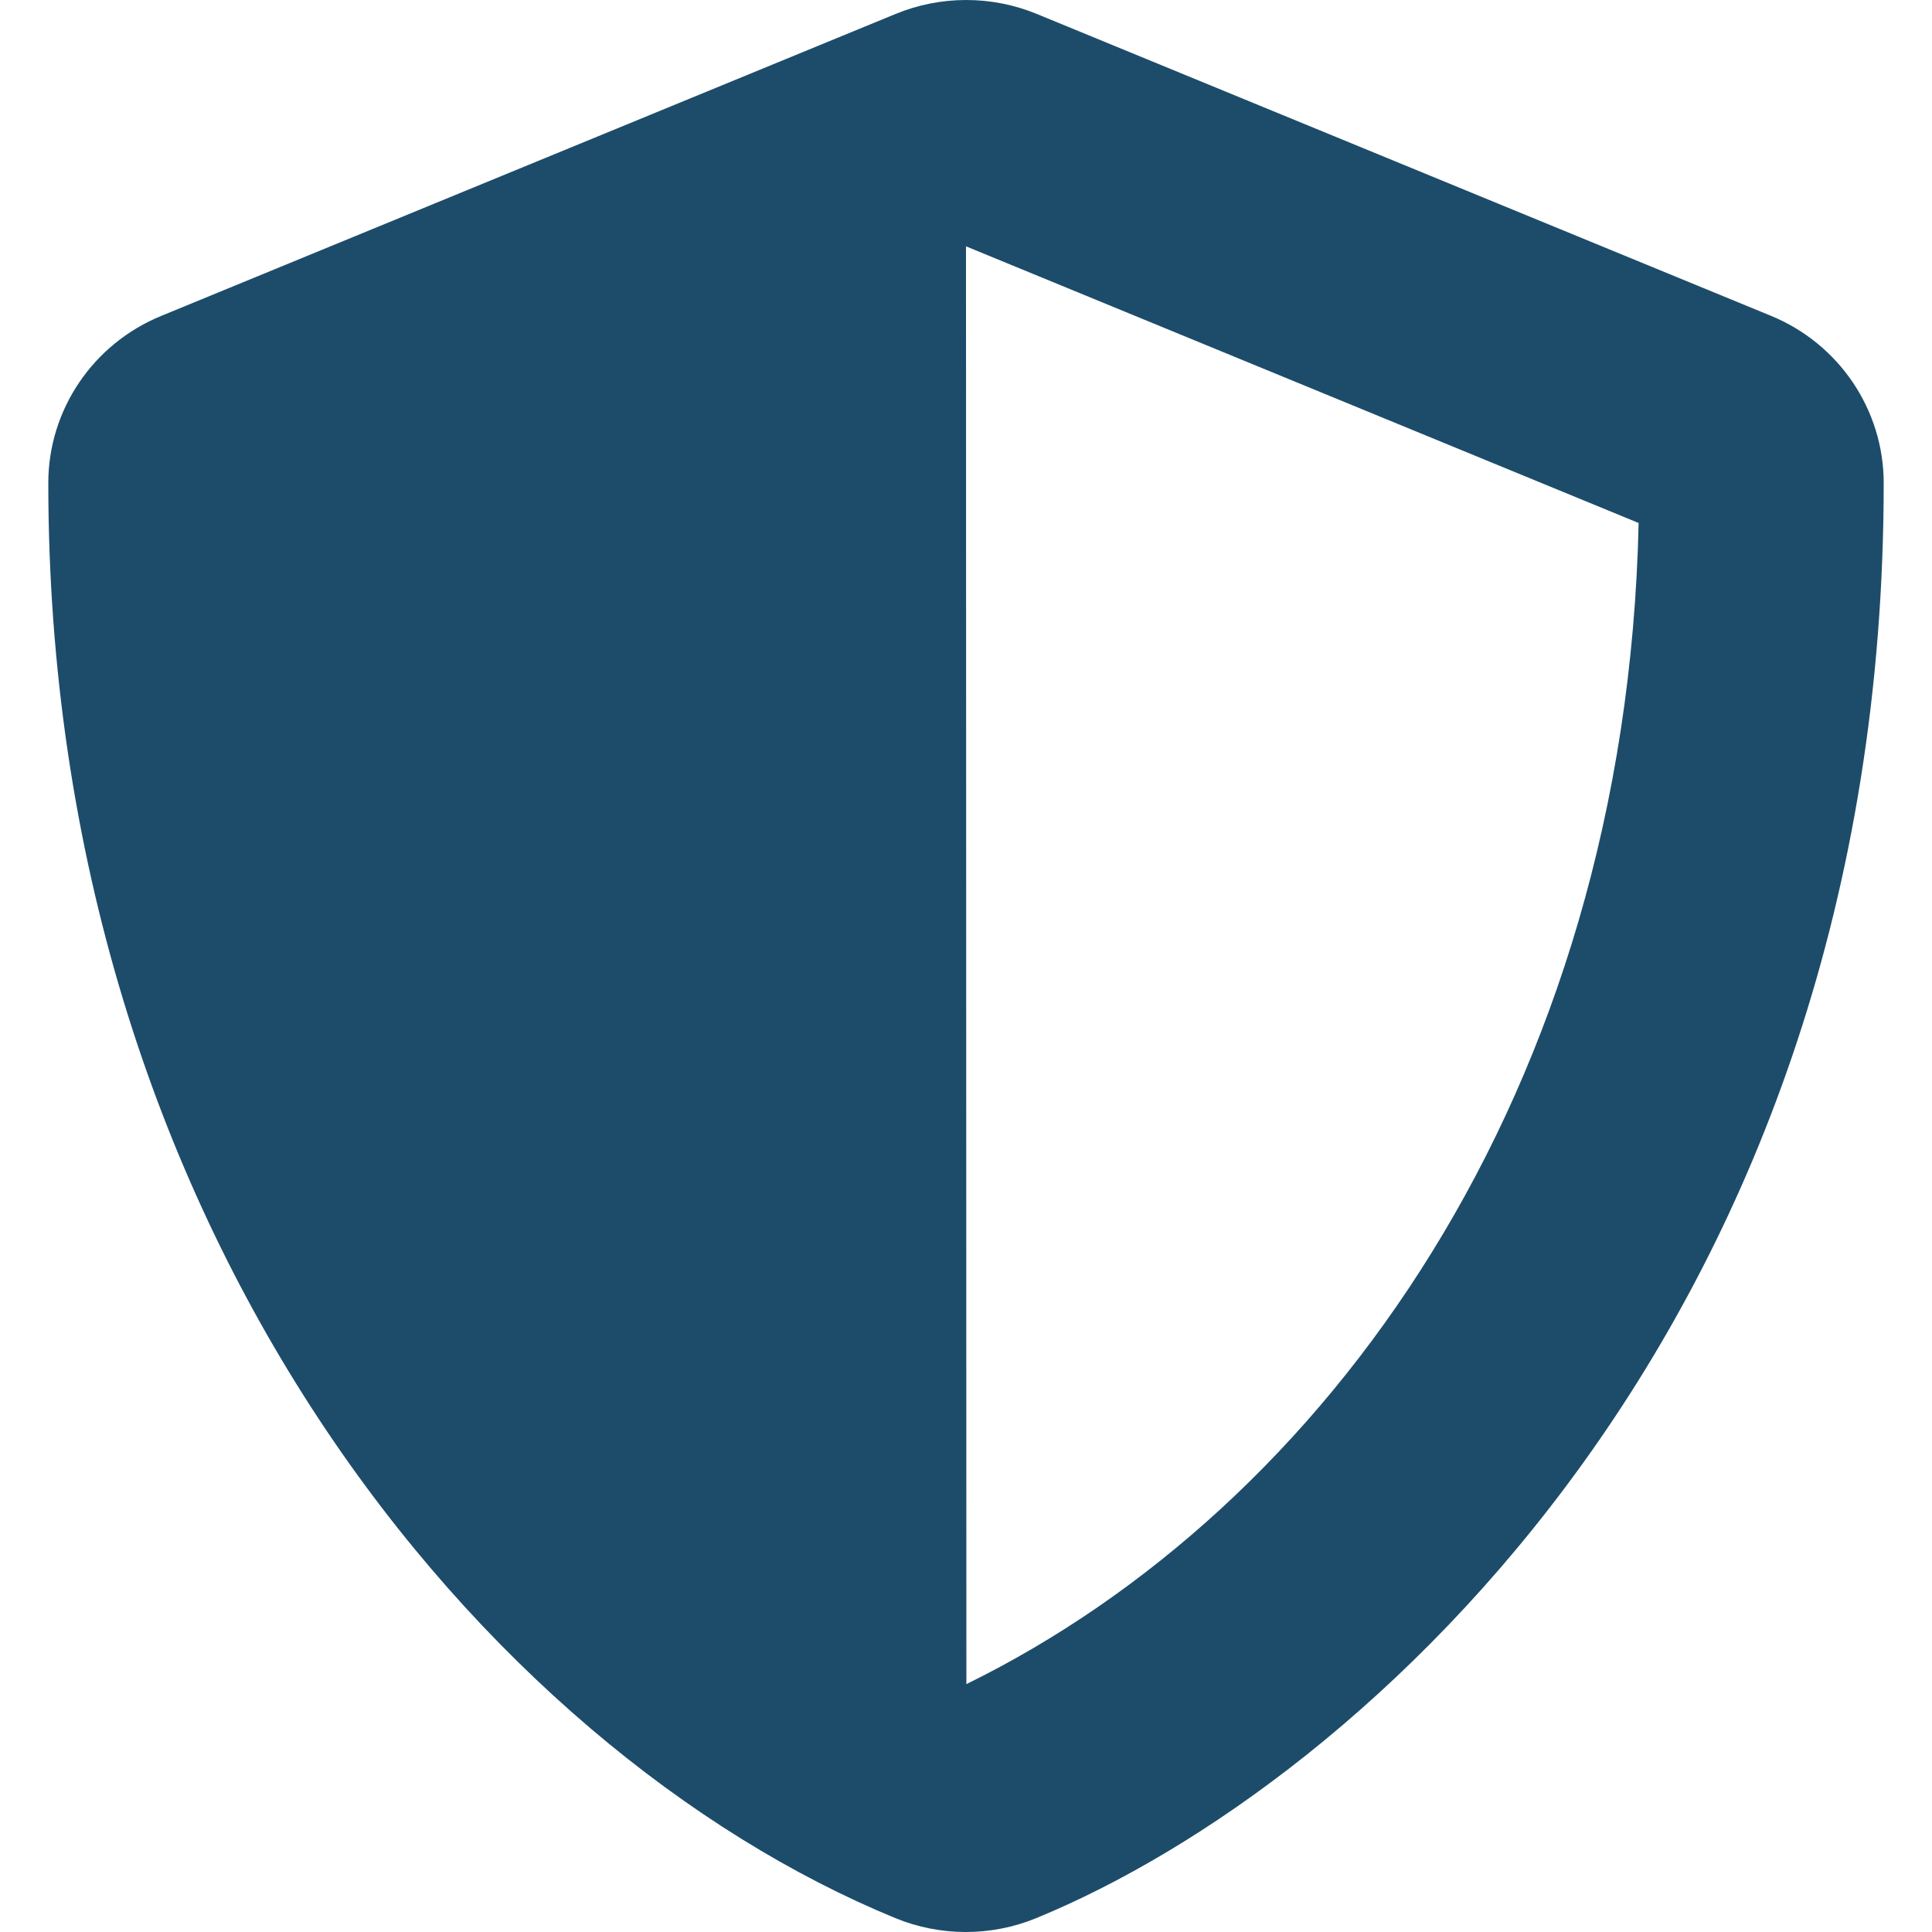 <svg width="36" height="36" viewBox="0 0 19 20" fill="none" xmlns="http://www.w3.org/2000/svg">
<path d="M17.832 3.269L10.232 0.144C10.001 0.049 9.753 0 9.502 0C9.251 0 9.003 0.049 8.772 0.144L1.172 3.269C0.463 3.558 0 4.242 0 5C0 12.754 4.532 18.114 8.768 19.856C9.235 20.048 9.761 20.048 10.228 19.856C13.621 18.462 19 13.645 19 5C19 4.242 18.537 3.558 17.832 3.269ZM9.504 17.434L9.5 2.55L16.463 5.414C16.332 11.328 13.213 15.614 9.504 17.434Z" fill="#1D4C6A"/>
</svg>
